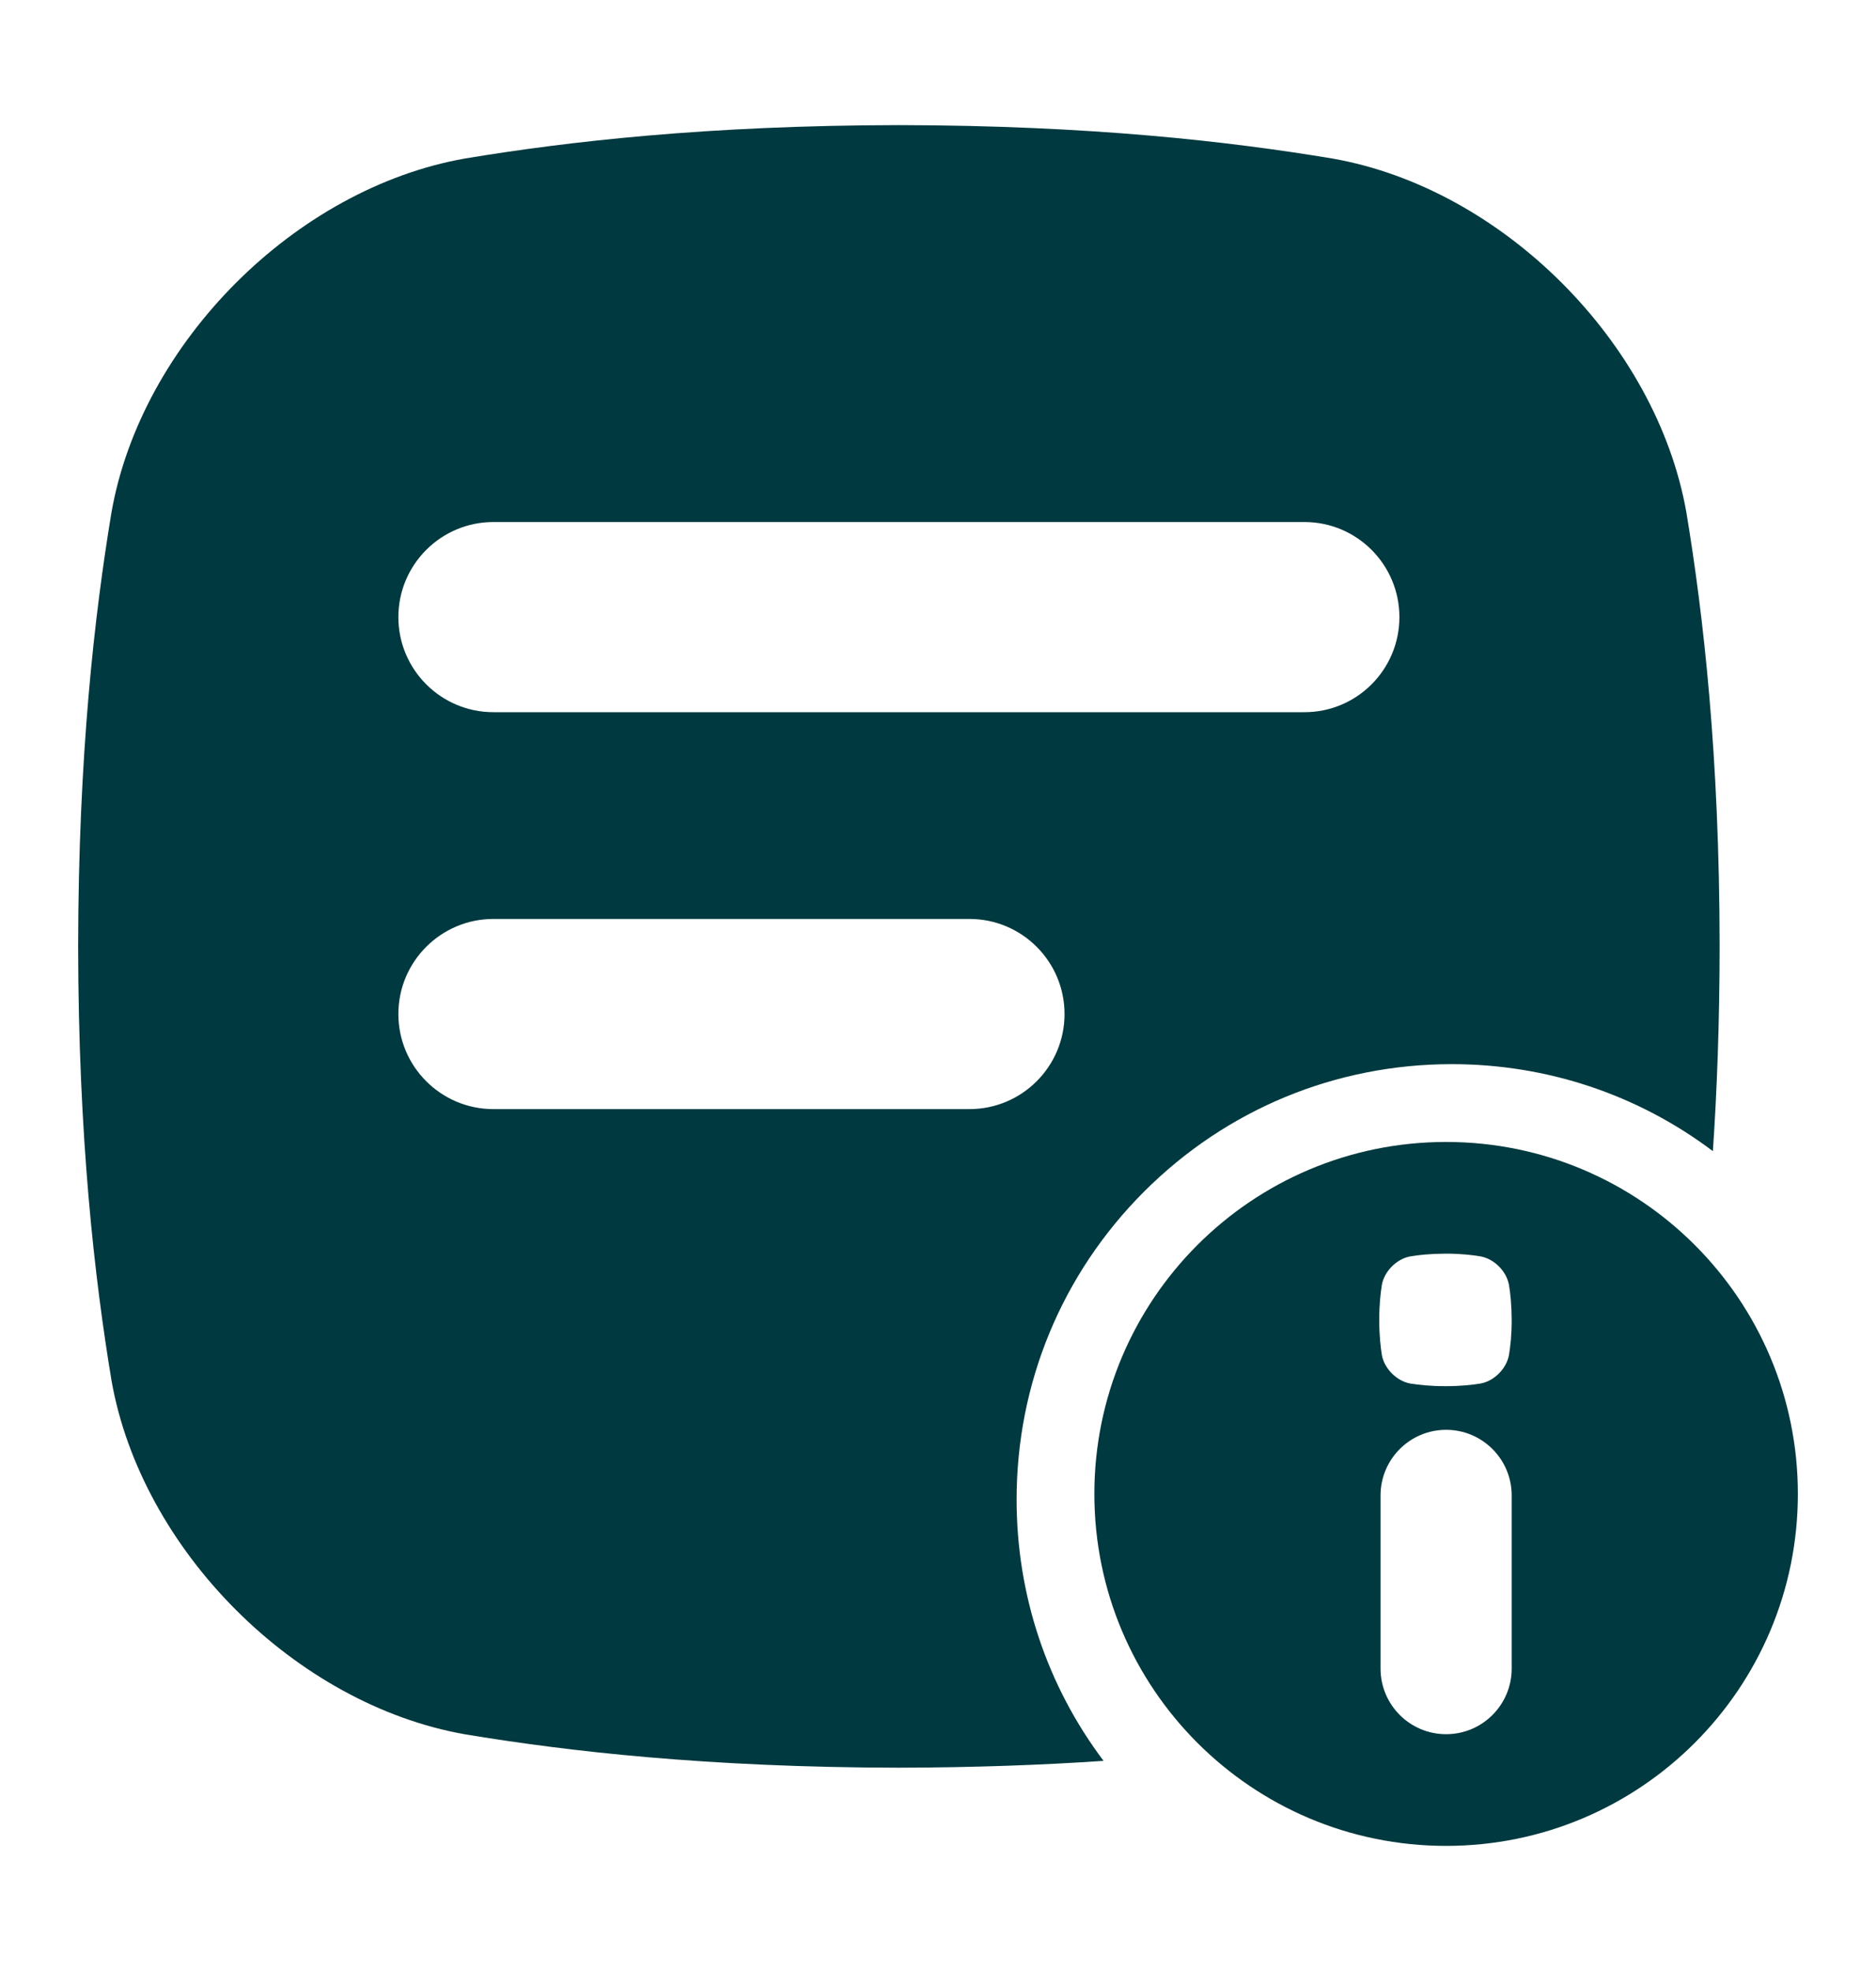 <svg width="20" height="21" viewBox="0 0 20 21" fill="none" xmlns="http://www.w3.org/2000/svg">
<path d="M10.838 15.977C10.838 14.738 11.32 13.573 12.196 12.697C13.073 11.82 14.238 11.338 15.477 11.338C16.494 11.338 17.462 11.663 18.261 12.265C18.305 11.618 18.332 10.894 18.333 10.084C18.331 8.046 18.16 6.553 17.978 5.457C17.658 3.65 16.017 2.009 14.21 1.69C13.114 1.507 11.621 1.336 9.583 1.333C7.545 1.336 6.053 1.507 4.956 1.689C3.149 2.008 1.508 3.65 1.189 5.456C1.007 6.553 0.836 8.045 0.833 10.083C0.836 12.121 1.007 13.614 1.189 14.71C1.508 16.517 3.149 18.159 4.956 18.478C6.053 18.66 7.545 18.831 9.584 18.834C10.394 18.832 11.118 18.805 11.765 18.761C11.163 17.962 10.838 16.995 10.838 15.977ZM5.26 5.562H13.907C14.466 5.562 14.919 6.016 14.919 6.575C14.919 7.134 14.466 7.588 13.907 7.588H5.26C4.701 7.588 4.247 7.134 4.247 6.575C4.247 6.016 4.701 5.562 5.26 5.562ZM5.26 11.817C4.701 11.817 4.247 11.363 4.247 10.804C4.247 10.245 4.701 9.791 5.26 9.791H10.336C10.895 9.791 11.349 10.245 11.349 10.804C11.349 11.363 10.895 11.817 10.336 11.817H5.26Z" fill="#00393F"/>
<path d="M15.417 12.167C13.345 12.167 11.667 13.846 11.667 15.917C11.667 17.988 13.345 19.667 15.417 19.667C17.488 19.667 19.167 17.988 19.167 15.917C19.167 13.846 17.488 12.167 15.417 12.167ZM16.116 17.778C16.116 18.164 15.803 18.477 15.417 18.477C15.031 18.477 14.718 18.164 14.718 17.778V15.933C14.718 15.547 15.031 15.234 15.417 15.234C15.803 15.234 16.116 15.547 16.116 15.933V17.778ZM16.087 14.437C16.061 14.582 15.929 14.715 15.783 14.741C15.695 14.755 15.574 14.769 15.41 14.769C15.245 14.769 15.125 14.755 15.036 14.741C14.89 14.715 14.758 14.582 14.732 14.437C14.718 14.348 14.704 14.228 14.704 14.063C14.704 13.899 14.718 13.778 14.732 13.69C14.758 13.544 14.89 13.412 15.036 13.386C15.124 13.371 15.245 13.358 15.41 13.357C15.574 13.357 15.694 13.371 15.783 13.386C15.929 13.412 16.061 13.544 16.087 13.69C16.102 13.778 16.115 13.899 16.116 14.063C16.116 14.228 16.102 14.348 16.087 14.437Z" fill="#00393F"/>
</svg>

